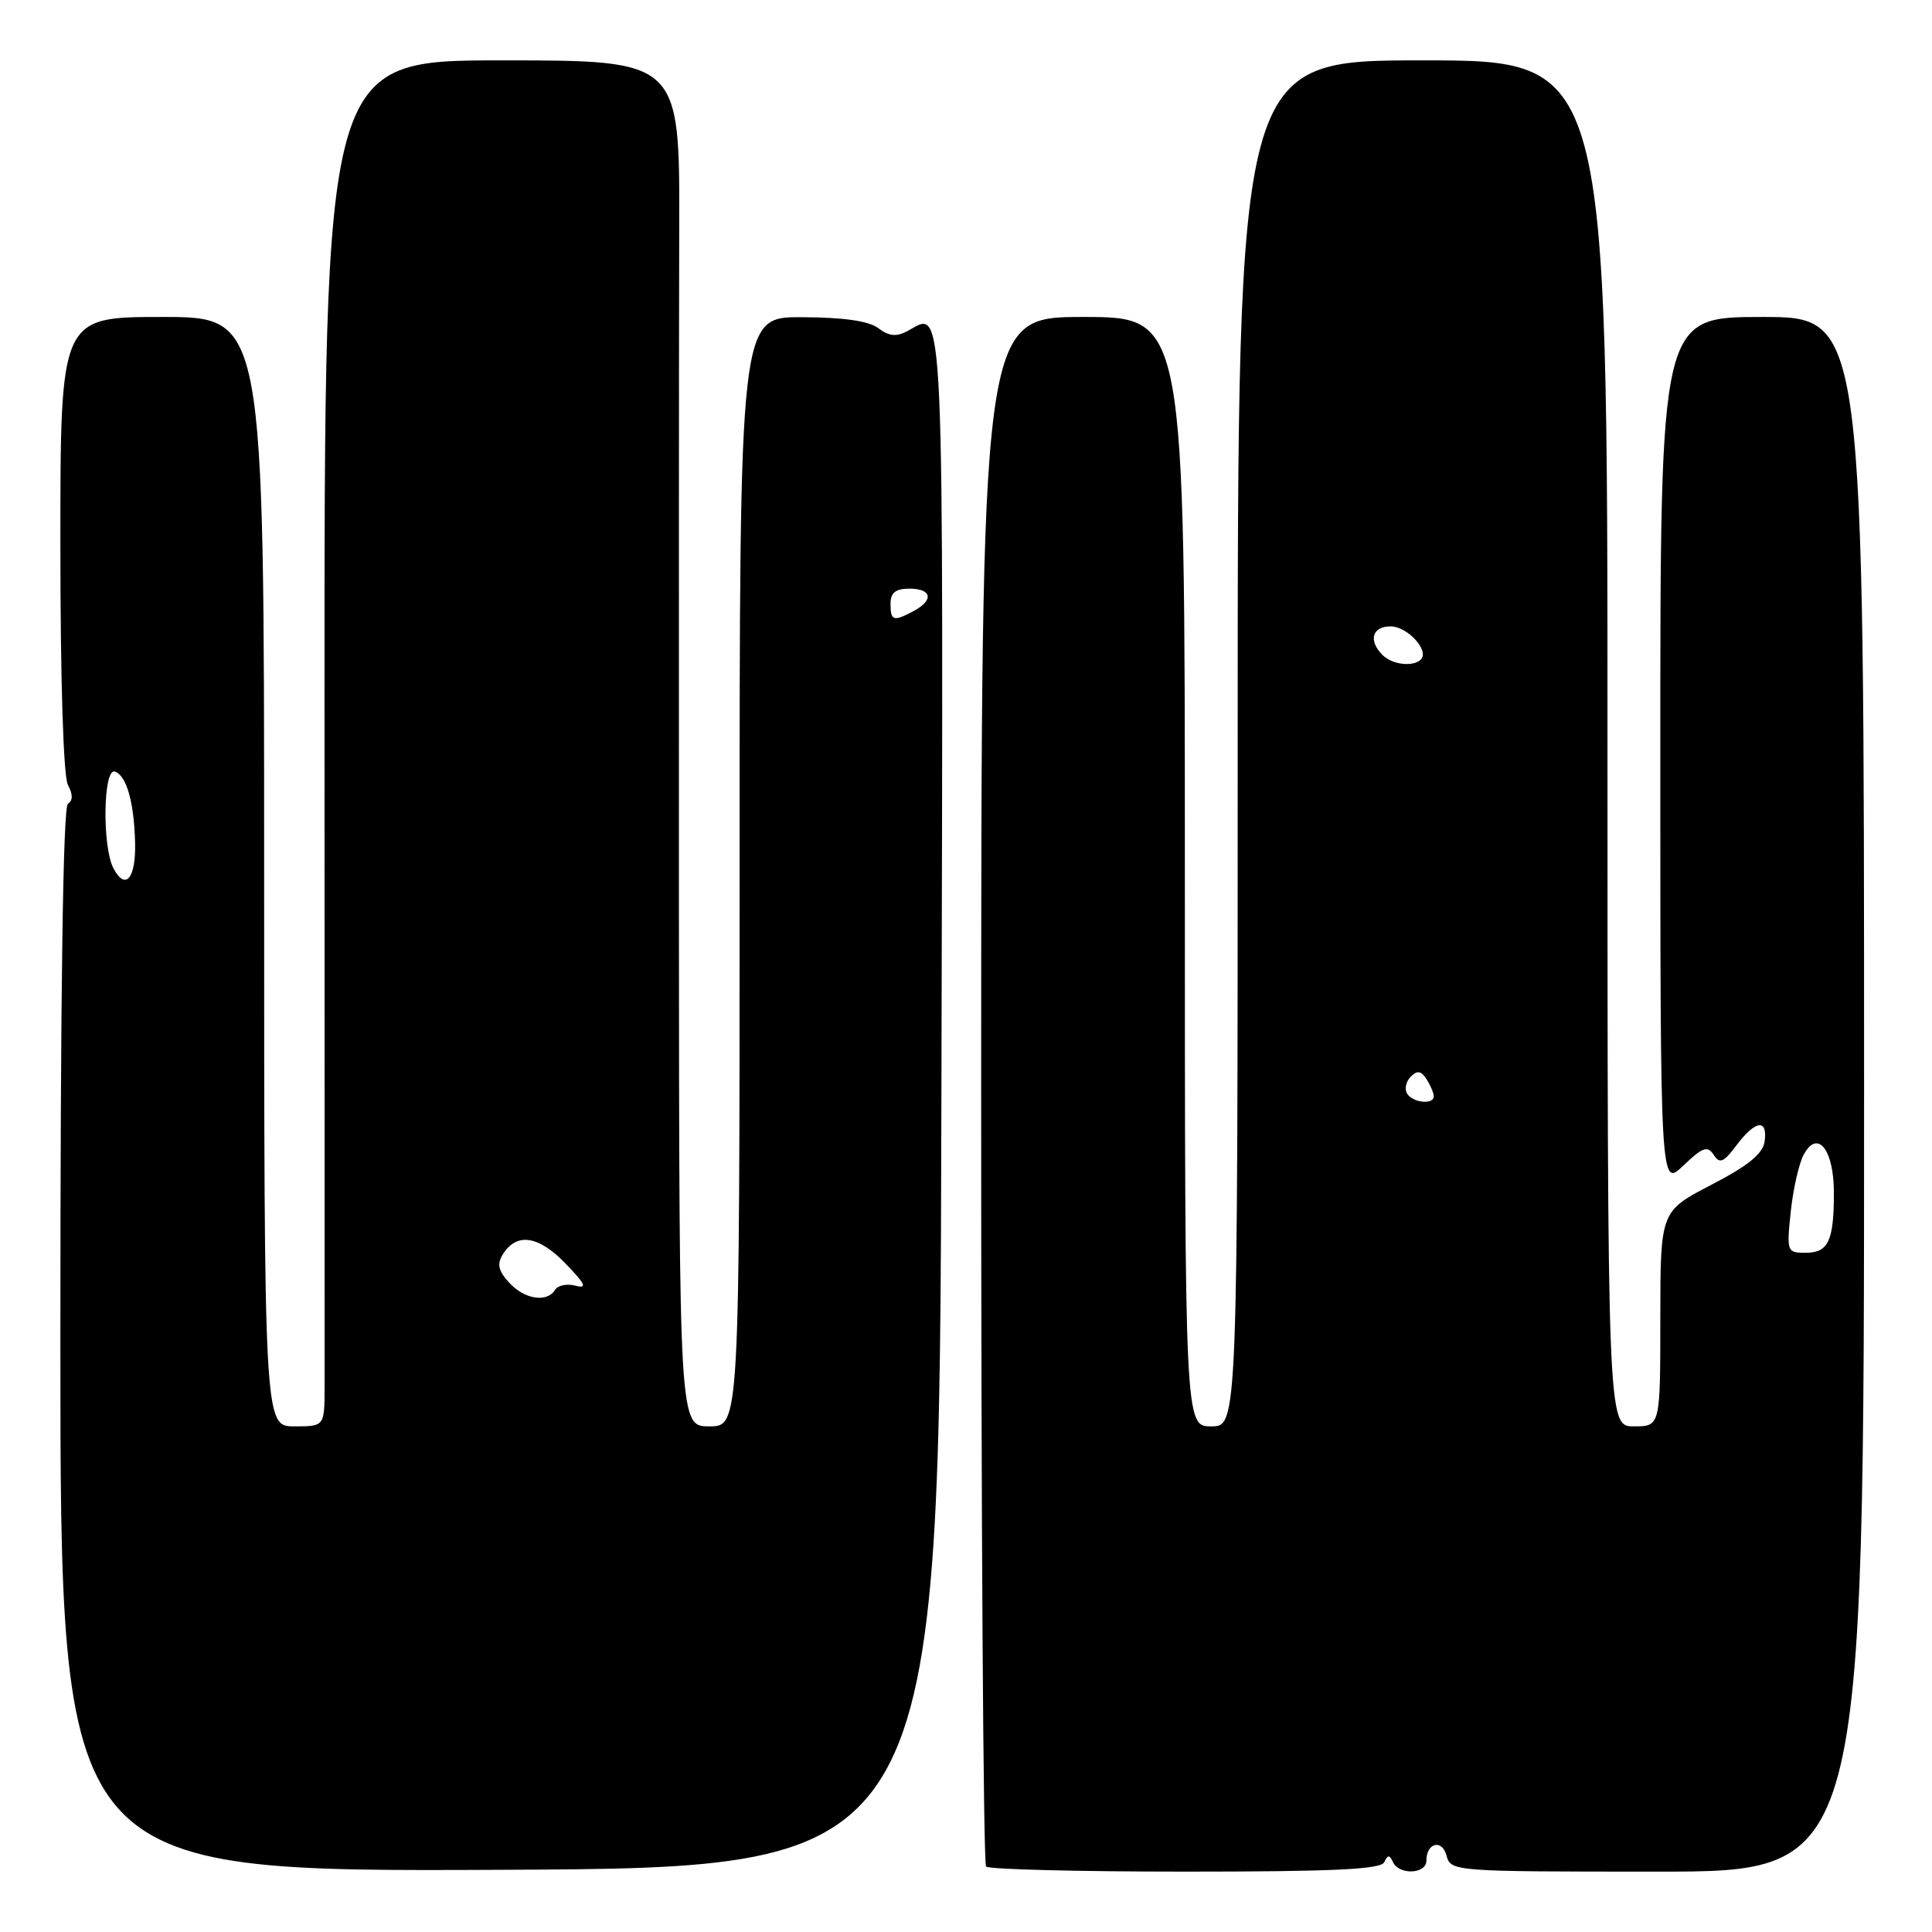 <?xml version="1.0" encoding="UTF-8" standalone="no"?>
<!DOCTYPE svg PUBLIC "-//W3C//DTD SVG 1.1//EN" "http://www.w3.org/Graphics/SVG/1.1/DTD/svg11.dtd" >
<svg xmlns="http://www.w3.org/2000/svg" xmlns:xlink="http://www.w3.org/1999/xlink" version="1.1" viewBox="0 0 256 256">
 <g >
 <path fill="currentColor"
d=" M 124.74 145.71 C 125.00 36.54 125.21 41.21 120.22 43.88 C 118.78 44.65 117.78 44.55 116.39 43.49 C 115.12 42.53 111.81 42.05 106.25 42.03 C 98.00 42.00 98.00 42.00 98.00 115.50 C 98.00 189.00 98.00 189.00 94.00 189.00 C 90.00 189.00 90.00 189.00 89.96 120.75 C 89.95 83.21 89.96 42.49 90.00 30.25 C 90.07 8.00 90.07 8.00 66.52 8.00 C 42.98 8.00 42.98 8.00 43.00 93.25 C 43.01 140.14 43.02 180.86 43.01 183.75 C 43.00 189.00 43.00 189.00 39.00 189.00 C 35.00 189.00 35.00 189.00 35.00 115.50 C 35.00 42.00 35.00 42.00 21.50 42.00 C 8.00 42.00 8.00 42.00 8.00 72.07 C 8.00 90.25 8.40 102.87 9.00 104.01 C 9.67 105.26 9.67 106.08 9.00 106.50 C 8.35 106.90 8.00 131.55 8.00 177.57 C 8.00 248.02 8.00 248.02 66.25 247.76 C 124.50 247.50 124.50 247.50 124.74 145.71 Z  M 183.42 246.75 C 183.88 245.75 184.12 245.75 184.58 246.75 C 185.39 248.48 189.00 248.33 189.00 246.56 C 189.00 244.16 191.10 243.65 191.68 245.90 C 192.23 247.97 192.64 248.00 219.62 248.00 C 247.00 248.00 247.00 248.00 247.00 145.00 C 247.00 42.00 247.00 42.00 233.50 42.00 C 220.00 42.00 220.00 42.00 220.00 99.69 C 220.00 157.37 220.00 157.37 223.05 154.45 C 225.60 152.01 226.25 151.77 227.07 153.02 C 227.88 154.25 228.38 154.04 230.10 151.75 C 232.60 148.42 234.25 148.20 233.82 151.25 C 233.59 152.88 231.65 154.46 226.75 157.00 C 220.01 160.50 220.01 160.50 220.00 174.75 C 220.00 189.00 220.00 189.00 216.50 189.00 C 213.00 189.00 213.00 189.00 213.00 98.50 C 213.00 8.00 213.00 8.00 188.50 8.00 C 164.00 8.00 164.00 8.00 164.00 98.50 C 164.00 189.00 164.00 189.00 160.50 189.00 C 157.00 189.00 157.00 189.00 157.00 115.50 C 157.00 42.00 157.00 42.00 143.52 42.00 C 130.03 42.00 130.03 42.00 130.01 144.33 C 130.00 200.60 130.29 246.95 130.66 247.33 C 131.03 247.70 142.92 248.00 157.08 248.00 C 176.71 248.00 182.97 247.70 183.42 246.75 Z  M 67.45 169.94 C 66.02 168.37 65.83 167.48 66.64 166.19 C 68.46 163.29 71.33 163.71 74.91 167.40 C 77.57 170.15 77.86 170.78 76.25 170.36 C 75.14 170.06 73.92 170.31 73.55 170.91 C 72.48 172.65 69.47 172.17 67.45 169.94 Z  M 15.05 115.09 C 13.52 112.24 13.67 101.72 15.22 102.24 C 16.77 102.76 17.77 106.30 17.90 111.69 C 18.01 116.40 16.63 118.05 15.05 115.09 Z  M 118.00 80.00 C 118.00 78.53 118.67 78.00 120.50 78.00 C 123.48 78.00 123.77 79.52 121.07 80.96 C 118.38 82.40 118.00 82.28 118.00 80.00 Z  M 237.28 160.59 C 237.59 157.61 238.36 154.20 238.99 153.02 C 240.83 149.58 243.00 152.29 243.00 158.04 C 243.00 164.44 242.27 166.00 239.25 166.00 C 236.79 166.00 236.73 165.86 237.28 160.59 Z  M 186.45 144.91 C 186.08 144.31 186.29 143.31 186.93 142.67 C 187.80 141.80 188.31 141.88 189.03 143.01 C 189.55 143.83 189.98 144.84 189.98 145.25 C 190.01 146.41 187.20 146.14 186.45 144.91 Z  M 183.20 86.80 C 181.28 84.88 181.81 83.00 184.26 83.00 C 186.50 83.00 189.44 86.22 188.27 87.39 C 187.26 88.40 184.48 88.08 183.20 86.80 Z "/>
</g>
</svg>